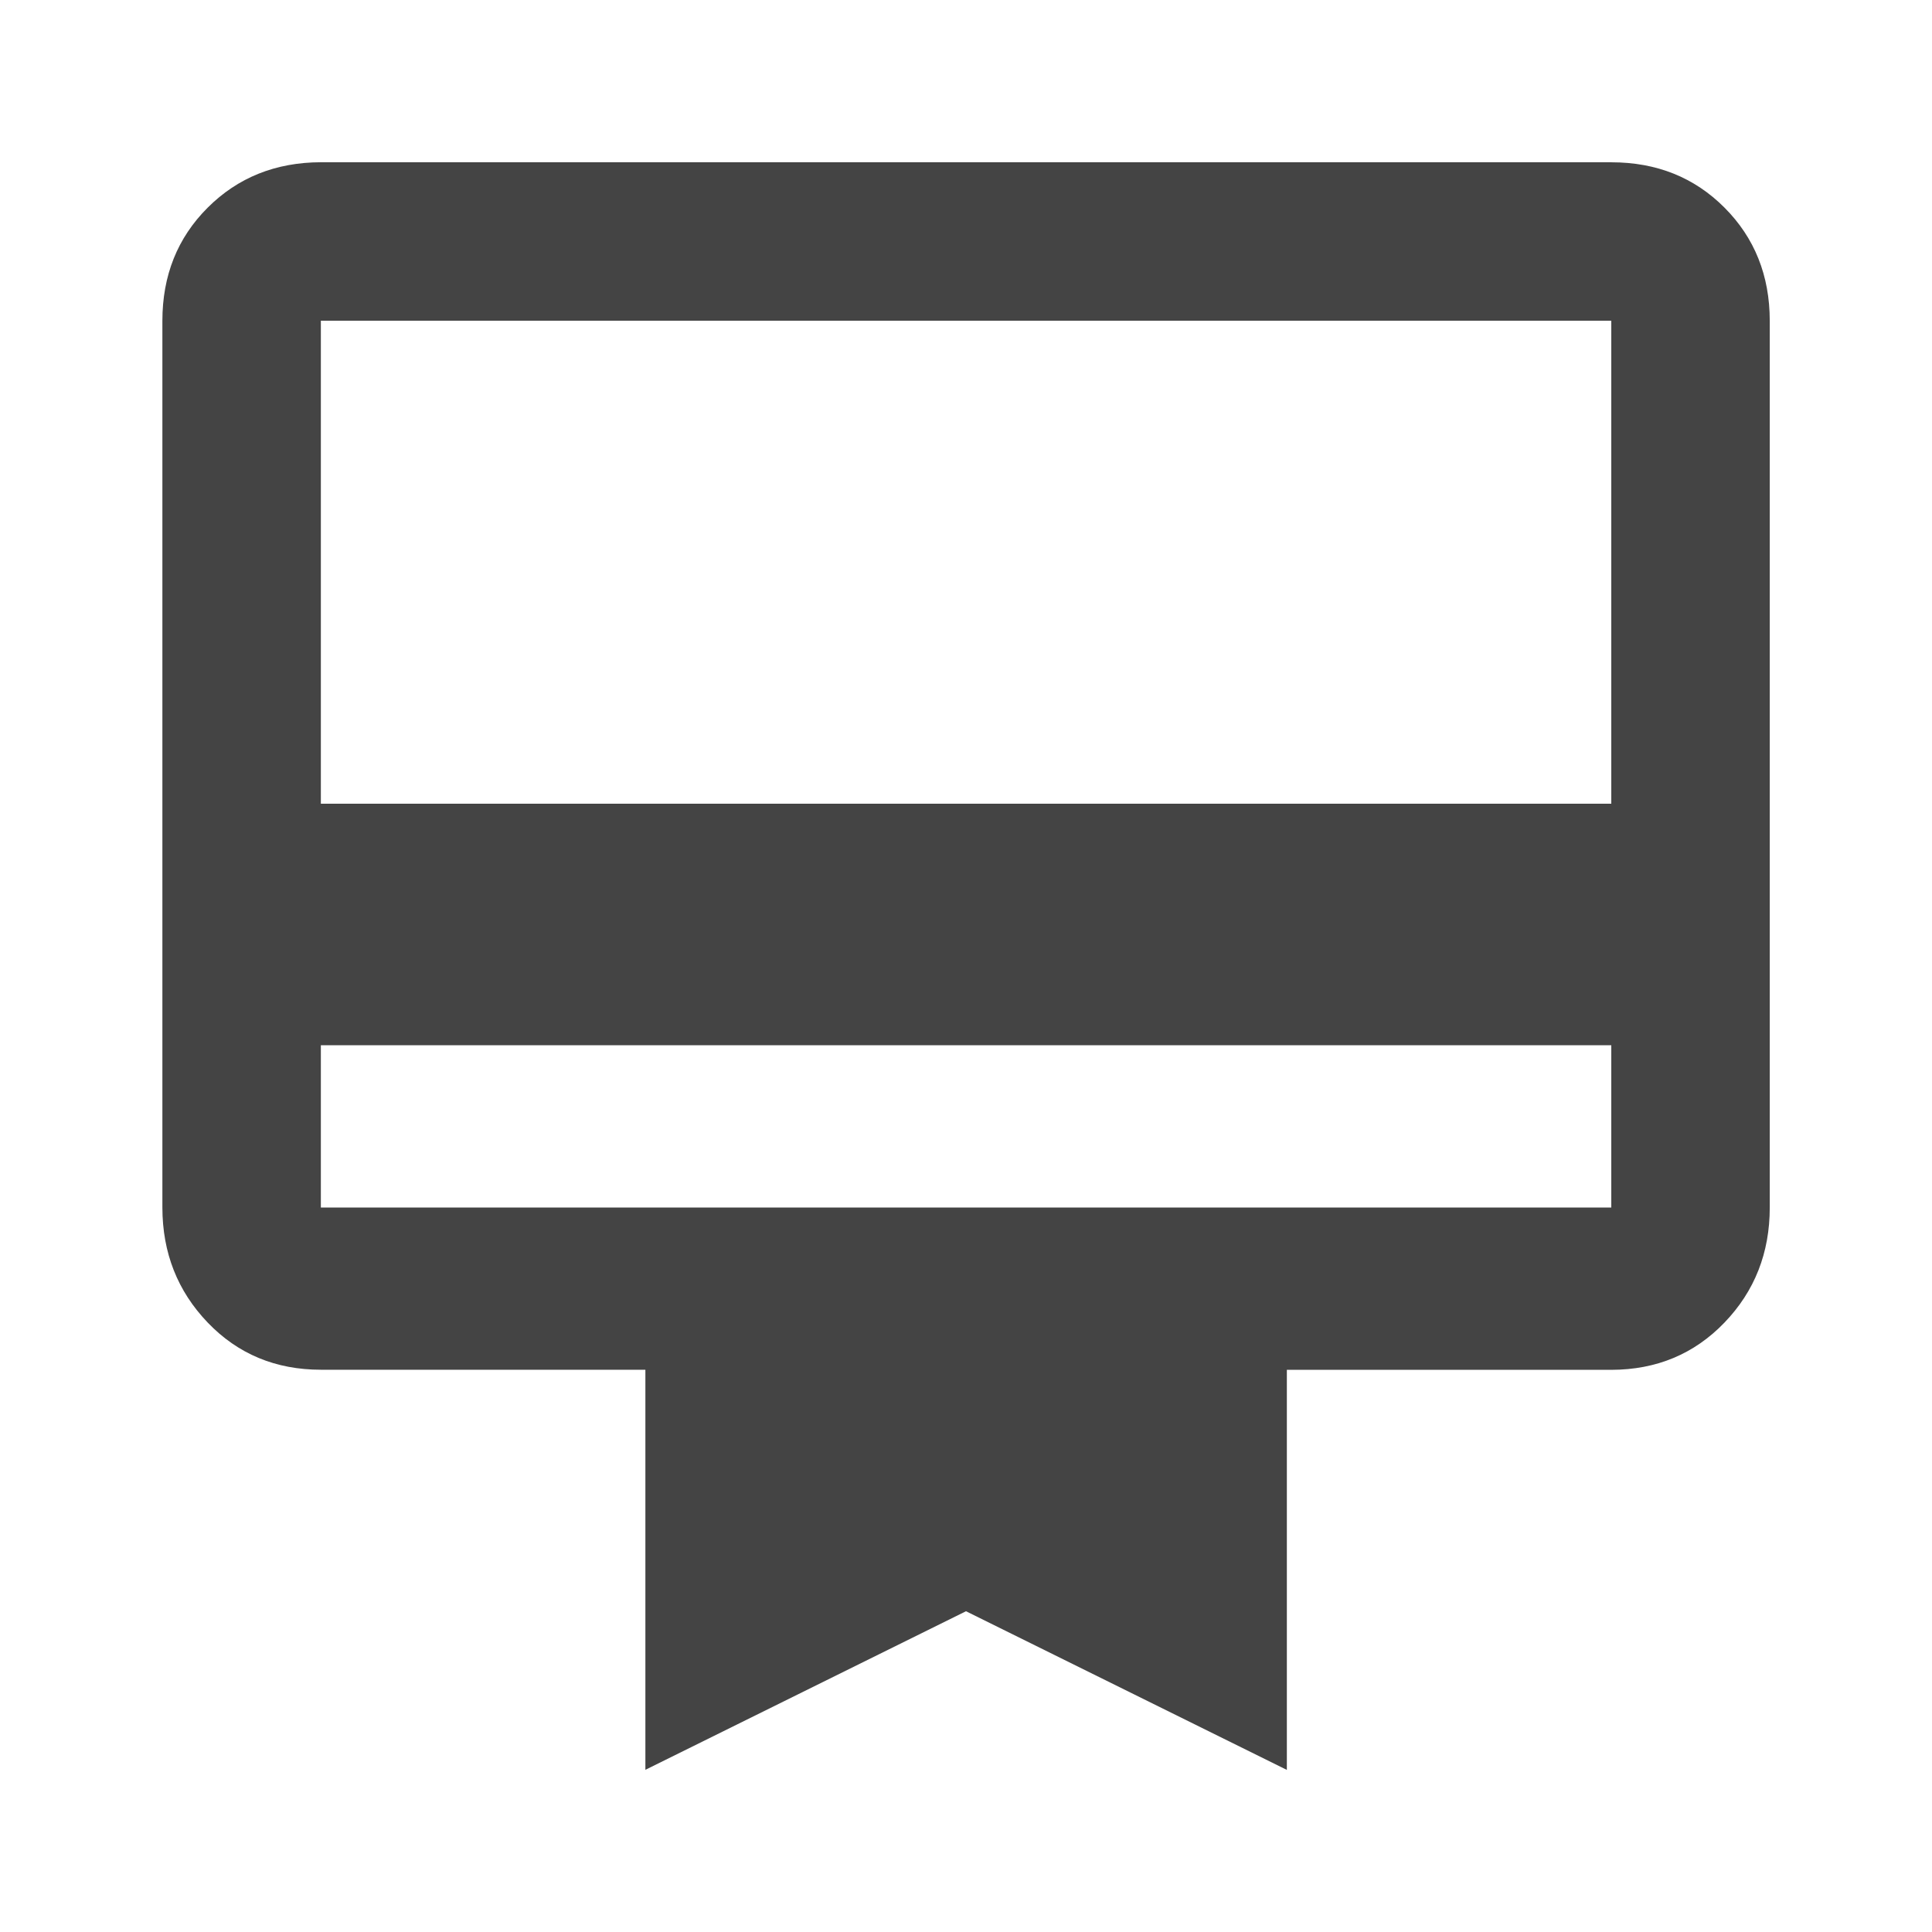 <?xml version="1.0"?><svg xmlns="http://www.w3.org/2000/svg" width="40" height="40" viewBox="0 0 40 40"><path fill="#444" d="m33.36 16.64v-10h-26.717v10h26.717z m0 8.36v-3.36h-26.717v3.36h26.717z m0-21.64q1.407 0 2.343 0.938t0.938 2.342v18.36q0 1.408-0.938 2.383t-2.343 0.978h-6.717v8.283l-6.643-3.285-6.638 3.283v-8.283h-6.717q-1.408 0-2.345-0.977t-0.938-2.383v-18.357q0-1.407 0.938-2.343t2.343-0.94h26.717z"></path></svg>